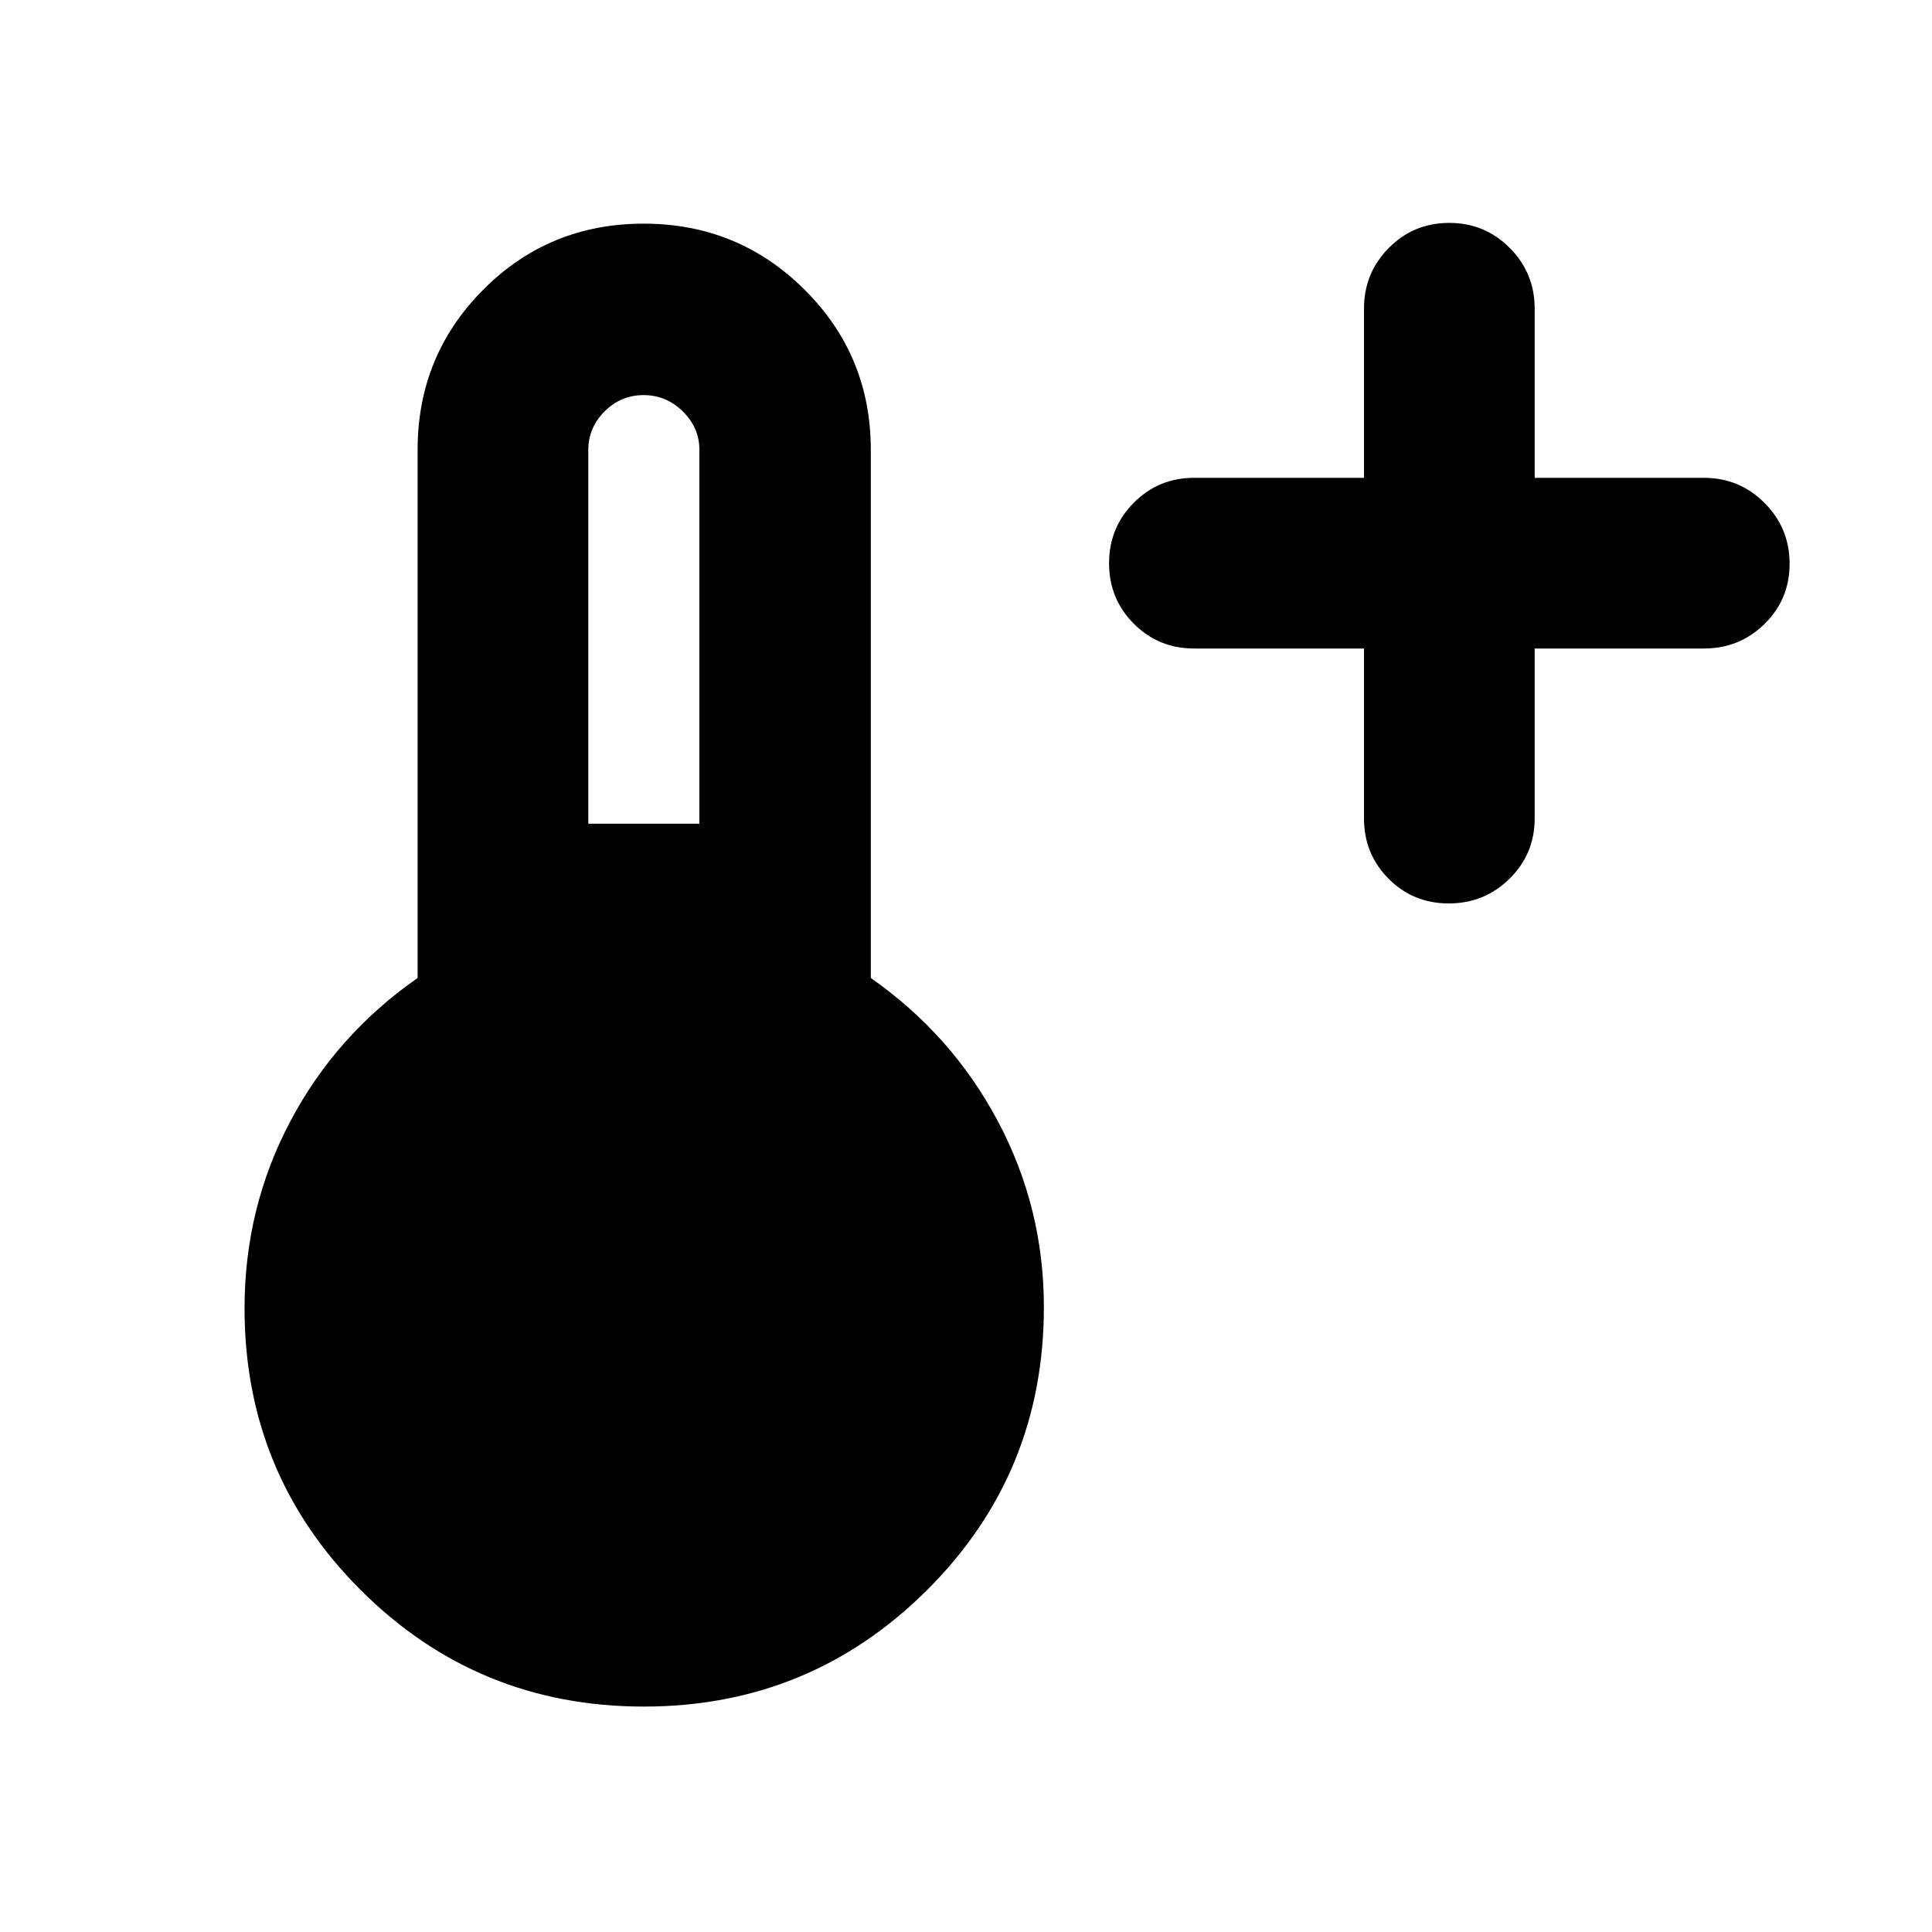 <svg xmlns="http://www.w3.org/2000/svg" height="40" viewBox="0 -960 960 960" width="40"><path d="M677.76-637.76h-84.43q-17.66 0-29.95-12.32t-12.29-30.04q0-17.71 12.29-30.08 12.29-12.37 29.95-12.37h84.43v-84.1q0-17.66 12.32-30.12 12.32-12.45 30.04-12.45 17.71 0 30.08 12.45 12.37 12.46 12.37 30.12v84.1h84.1q17.66 0 30.12 12.48 12.45 12.49 12.45 30.21 0 17.71-12.45 29.92-12.46 12.2-30.12 12.2h-84.1v84.43q0 17.66-12.48 29.95-12.49 12.29-30.21 12.29-17.71 0-29.92-12.29-12.2-12.29-12.2-29.95v-84.43ZM319.92-112.01q-82.56 0-140.48-57.69-57.93-57.69-57.93-140.23 0-49.88 22.73-92.86 22.72-42.99 63.27-71.25V-736.5q0-46.85 32.66-79.61t79.63-32.76q46.98 0 79.94 32.76t32.96 79.61v262.46q40.36 28.26 63.18 71.24 22.82 42.97 22.82 92.3 0 82.82-58.11 140.66-58.12 57.83-140.67 57.83Zm-27.6-438.69h55.19v-185.94q0-10.79-8.22-18.92-8.23-8.12-19.48-8.12-11.24 0-19.36 8.07-8.13 8.08-8.13 19.27v185.64Z"/></svg>